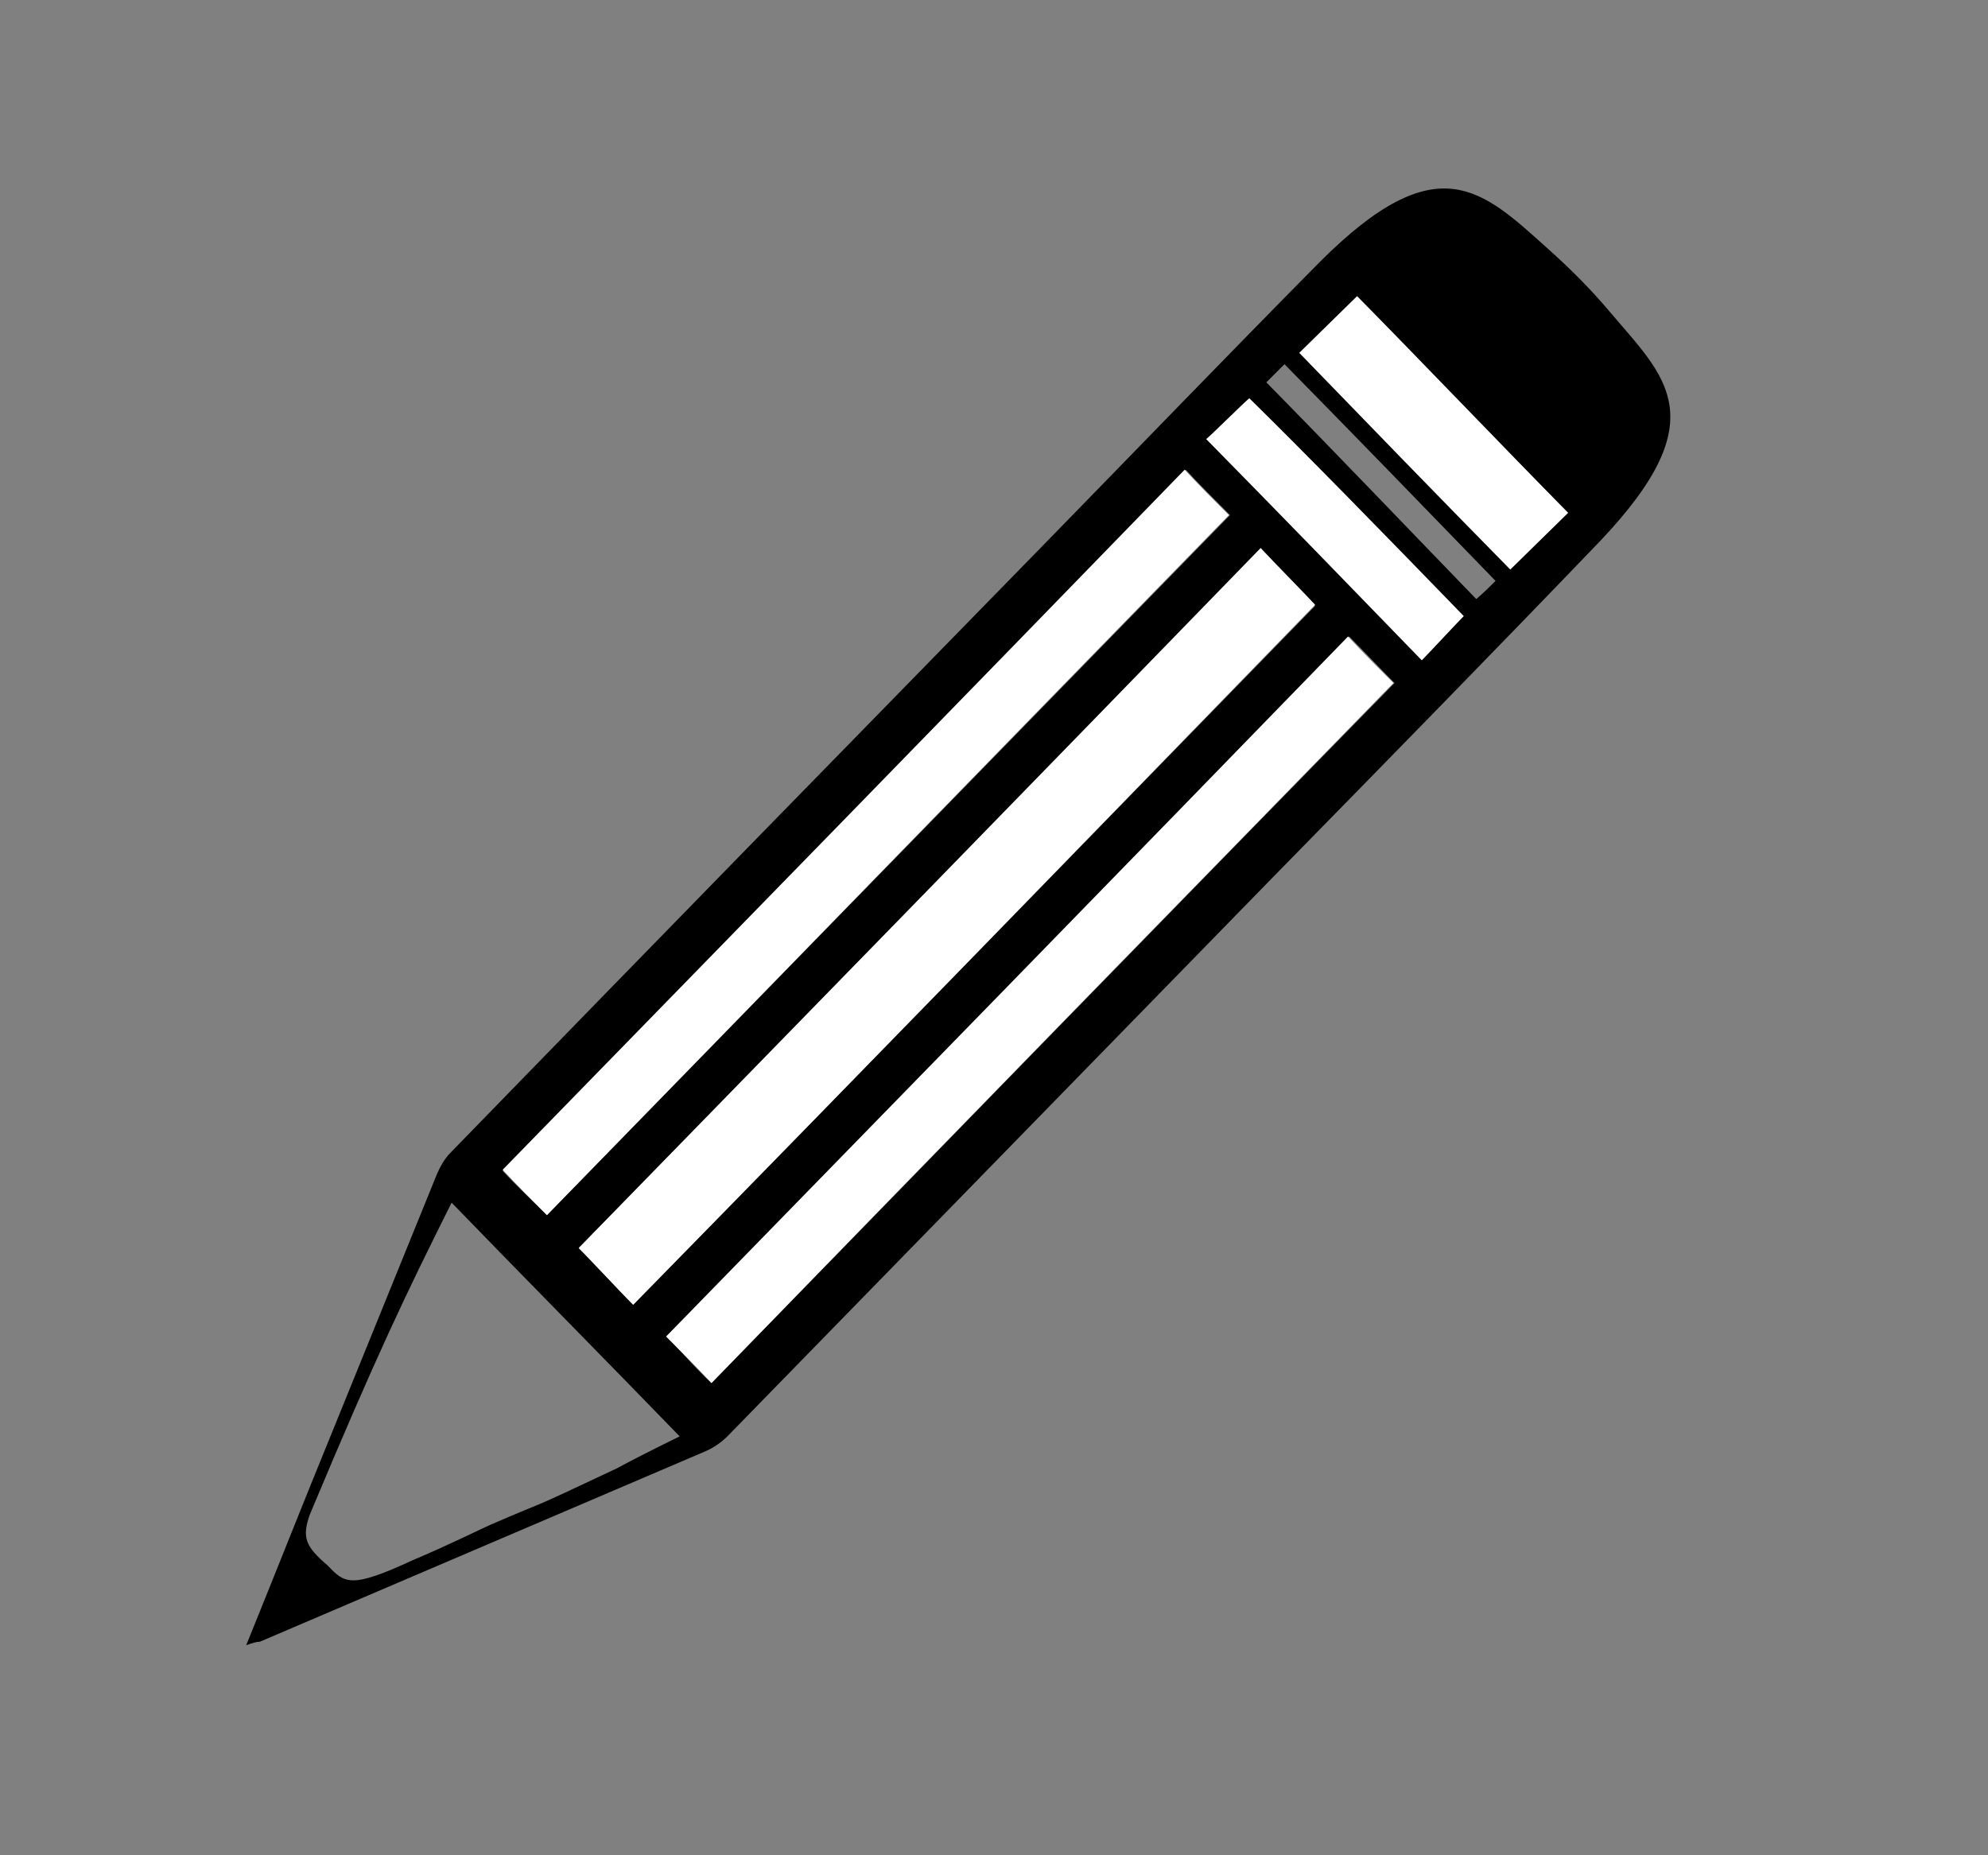 <?xml version="1.0" encoding="utf-8"?>
<!-- Generator: Adobe Illustrator 25.2.3, SVG Export Plug-In . SVG Version: 6.00 Build 0)  -->
<svg version="1.1" id="Layer_1" xmlns="http://www.w3.org/2000/svg" xmlns:xlink="http://www.w3.org/1999/xlink" x="0px" y="0px"
	 viewBox="0 0 175.2 163.5" style="enable-background:new 0 0 175.2 163.5;" xml:space="preserve">
<rect x="0" y="0" width="175.2" height="163.5" fill="#808080" stroke="none"/>
<style type="text/css">
	.st0{fill:#FFFFFF;}
</style>
<g id="BjOxv5_1_">
	<g>
		<path d="M21.7,145c2.6-6.4,5-12.5,7.5-18.6c3.1-7.6,6.2-15.3,9.3-22.9c0.3-0.7,0.7-1.4,1.2-1.9C57,83.8,74.3,66.1,91.6,48.4
			c8.2-8.4,16.4-16.9,24.7-25.3c10.4-10.4,14.3-6.4,20.2-1.1c1.9,1.7,3.7,3.5,5.3,5.4c4.9,5.8,9.5,9.4-0.7,20.2
			c-9.6,10-19.3,19.9-29,29.8c-16,16.4-32,32.8-48,49.2c-0.5,0.5-1.2,1-1.9,1.3c-13.1,5.6-26.2,11.2-39.3,16.8
			C22.6,144.7,22.3,144.8,21.7,145z M55.8,115C76,94.4,96,73.8,115.9,53.4c-1.6-1.7-3.3-3.4-4.8-5C91.1,68.9,71.1,89.5,51,110
			C52.6,111.7,54.3,113.4,55.8,115z M62.7,121.9c20.1-20.6,40.1-41.2,60.2-61.7c-1.3-1.3-2.7-2.8-4-4.1
			c-20,20.6-40.1,41.2-60.1,61.7C60,119.1,61.3,120.6,62.7,121.9z M48.2,107.1c20.1-20.6,40.2-41.2,60.2-61.7
			c-1.3-1.3-2.7-2.7-3.9-4c-20,20.6-40.1,41.2-60.2,61.8C45.5,104.5,46.9,105.8,48.2,107.1z M39.8,106c-4,8-6.6,13.4-12.5,27.5
			c-0.7,2-0.4,2.8,1.6,4.5c1.5,1.6,2.1,2,7.5-0.5c3.1-1.3,6.1-2.8,6.8-3.1c6-2.6,2.3-0.8,11.2-5c2.2-1.2,5.3-2.7,5.5-2.8
			C53.9,120.4,45.8,112.2,39.8,106z M127.4,55.8c-6.3-6.4-12.4-12.8-18.5-19c-0.6,0.5-1.3,1.1-1.8,1.5c6.3,6.4,12.5,12.8,18.7,19.2
			C126.3,57,126.9,56.3,127.4,55.8z M111.6,33.7c6.3,6.4,12.4,12.8,18.5,19.1c0.6-0.5,1.2-1.1,1.7-1.6c-6.2-6.4-12.4-12.8-18.6-19.1
			C112.7,32.6,112.1,33.2,111.6,33.7z"/>
		<path class="st0" d="M55.8,115c-1.6-1.6-3.2-3.4-4.8-5c20-20.5,40.1-41.1,60.1-61.7c1.5,1.6,3.2,3.3,4.8,5
			C96,73.8,76,94.4,55.8,115z"/>
		<path class="st0" d="M62.7,121.9c-1.3-1.4-2.7-2.8-4-4.1c20-20.5,40.1-41.1,60.1-61.7c1.3,1.4,2.7,2.8,4,4.1
			C102.8,80.7,82.7,101.3,62.7,121.9z"/>
		<path class="st0" d="M48.2,107.1c-1.3-1.3-2.7-2.7-3.9-4C64.3,82.6,84.4,62,104.4,41.4c1.2,1.3,2.6,2.7,3.9,4
			C88.3,65.9,68.3,86.5,48.2,107.1z"/>
		<path class="st0" d="M129,54.3c-0.5,0.5-3.2,3.4-3.7,3.9c-6.2-6.4-12.7-13.1-19-19.5c0.5-0.4,3.2-3.1,3.8-3.6
			C114.9,39.8,122.8,47.9,129,54.3z"/>
		<path class="st0" d="M114.5,31.1c0.5-0.5,4.6-4.5,5.1-5c6.2,6.3,12.3,12.7,18.6,19.1c-0.5,0.5-4.6,4.5-5.1,5
			C126.9,43.9,120.7,37.5,114.5,31.1z"/>
	</g>
</g>
</svg>
